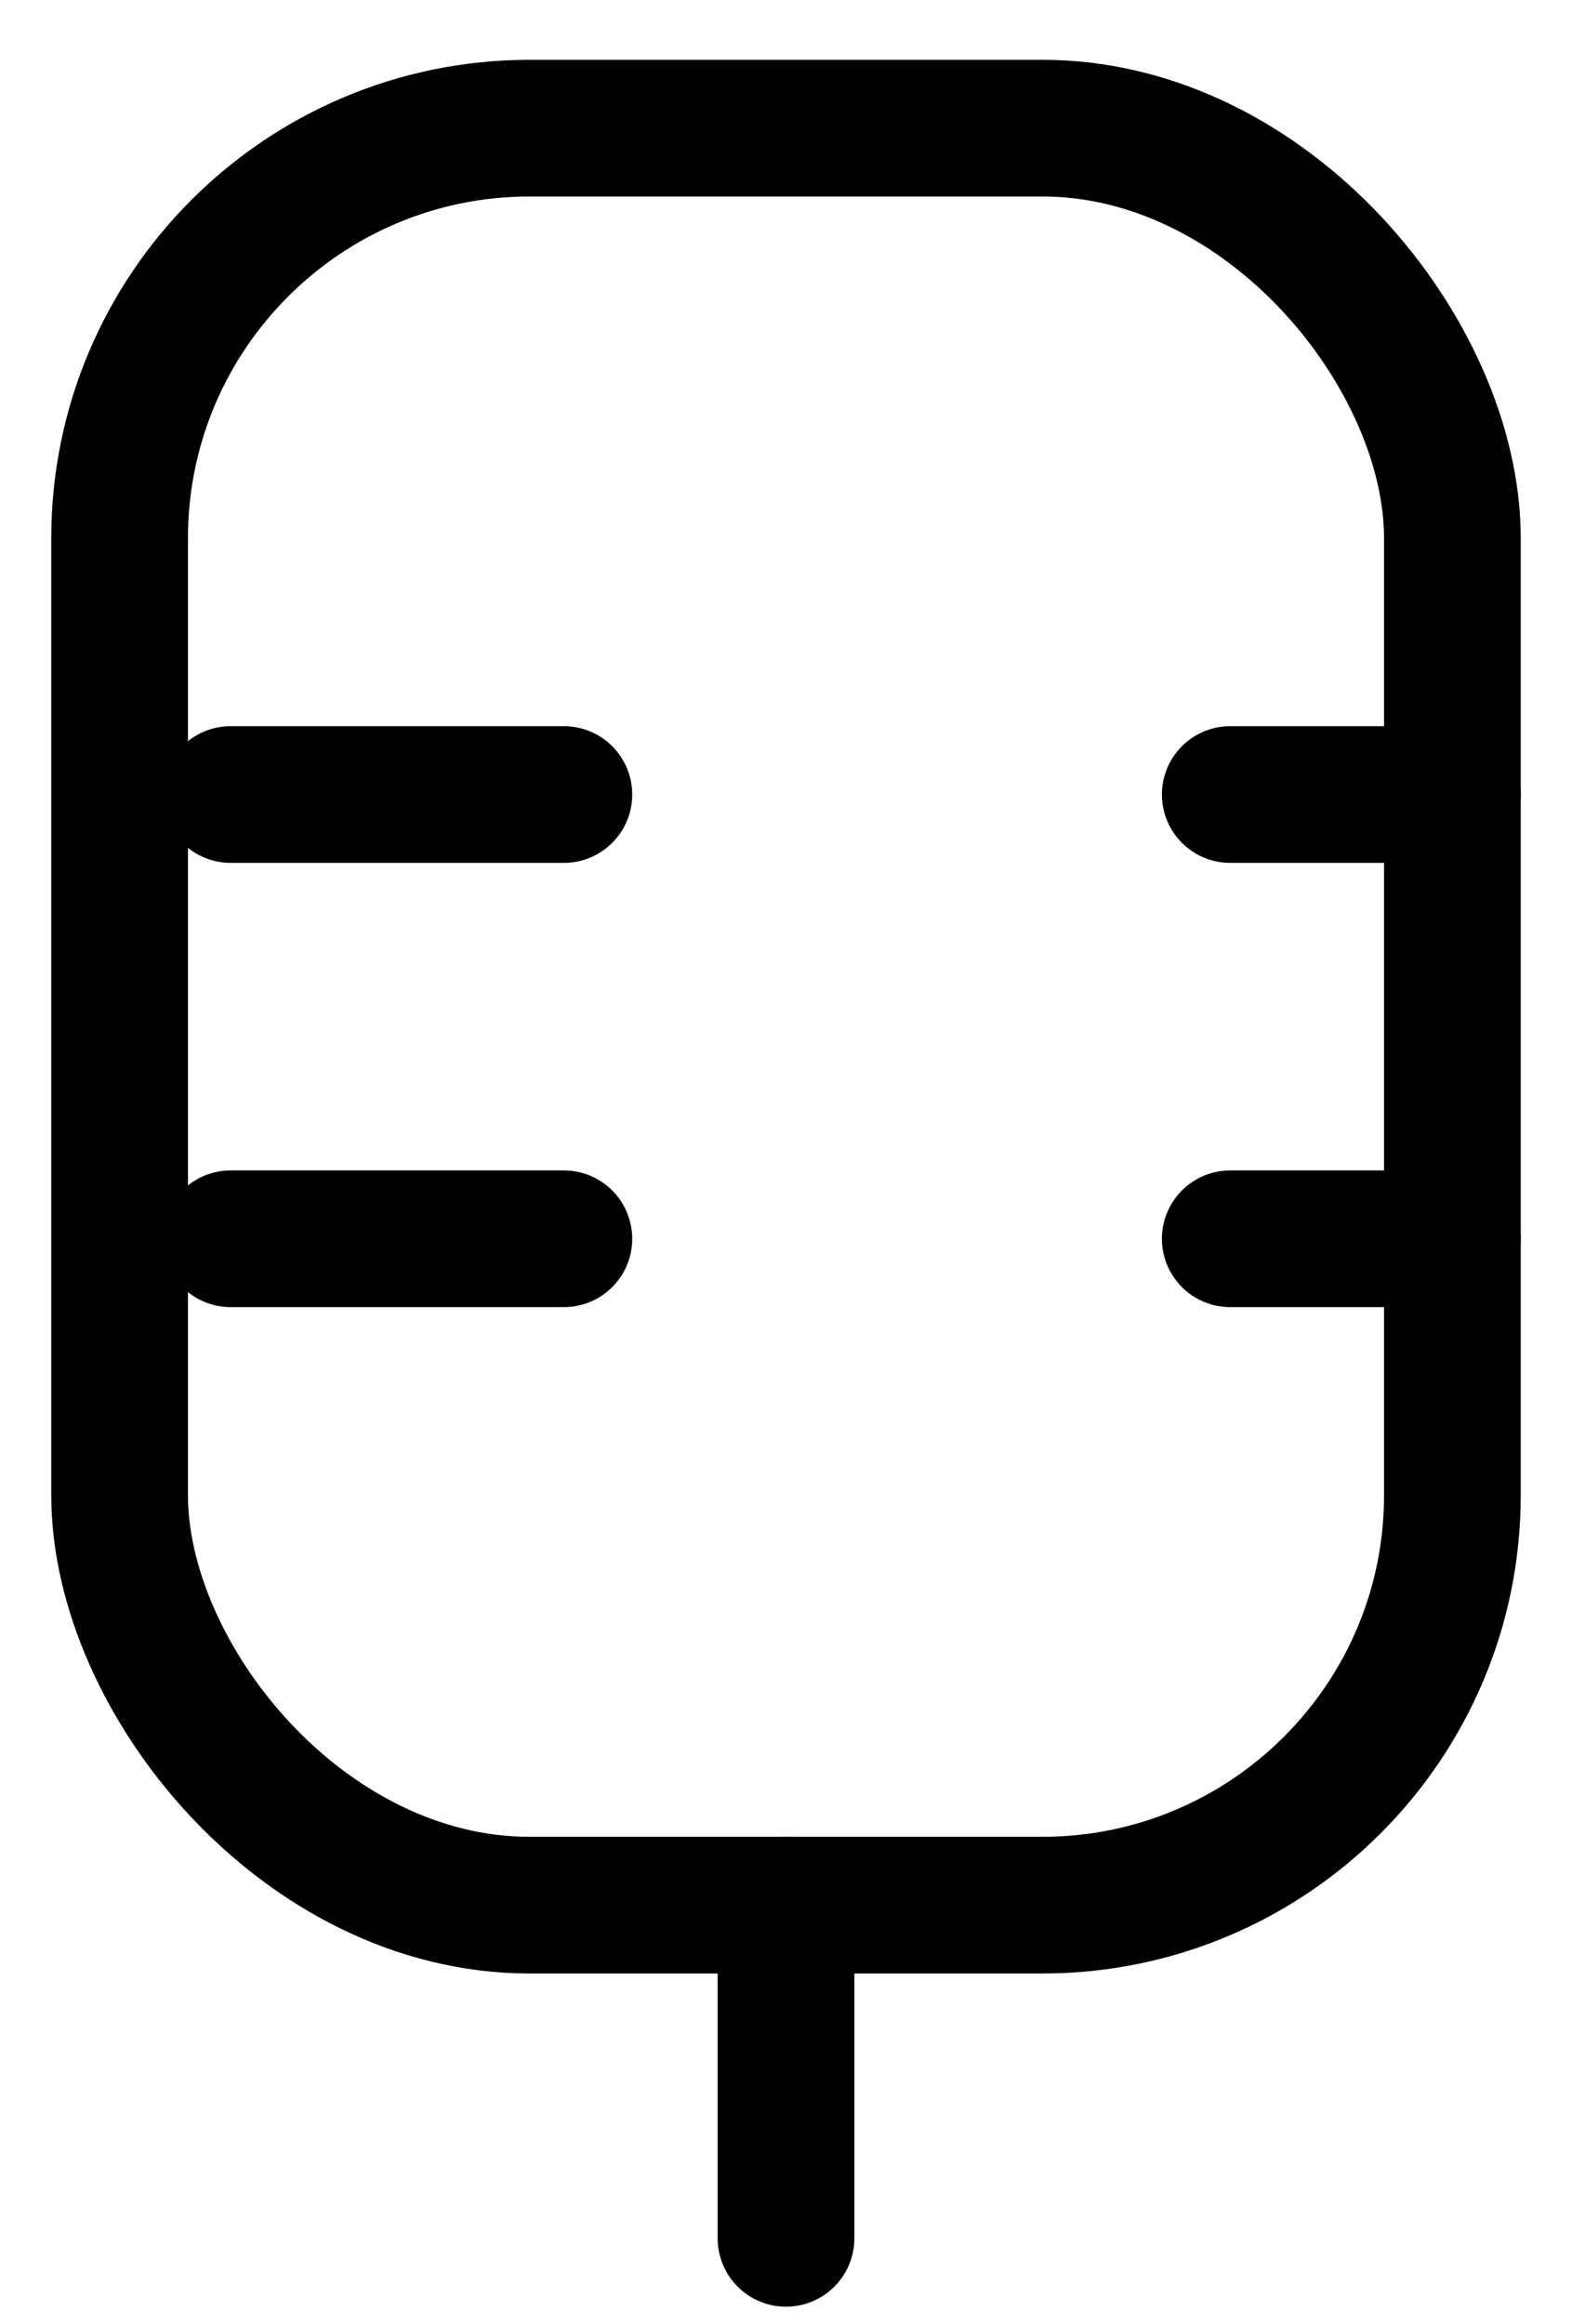 <svg width="23" height="34" viewBox="0 0 23 34" fill="none" xmlns="http://www.w3.org/2000/svg">
<rect x="1.75" y="1.875" width="19.5" height="26" rx="6" stroke="black" stroke-width="2" stroke-linejoin="round"/>
<path d="M11.5 32.75V27.875" stroke="black" stroke-width="2" stroke-linecap="round" stroke-linejoin="round"/>
<path d="M8.25 18.125H3.375" stroke="black" stroke-width="2" stroke-linecap="round" stroke-linejoin="round"/>
<path d="M21.25 18.125H18" stroke="black" stroke-width="2" stroke-linecap="round" stroke-linejoin="round"/>
<path d="M8.25 11.625H3.375" stroke="black" stroke-width="2" stroke-linecap="round" stroke-linejoin="round"/>
<path d="M21.25 11.625H18" stroke="black" stroke-width="2" stroke-linecap="round" stroke-linejoin="round"/>
</svg>
